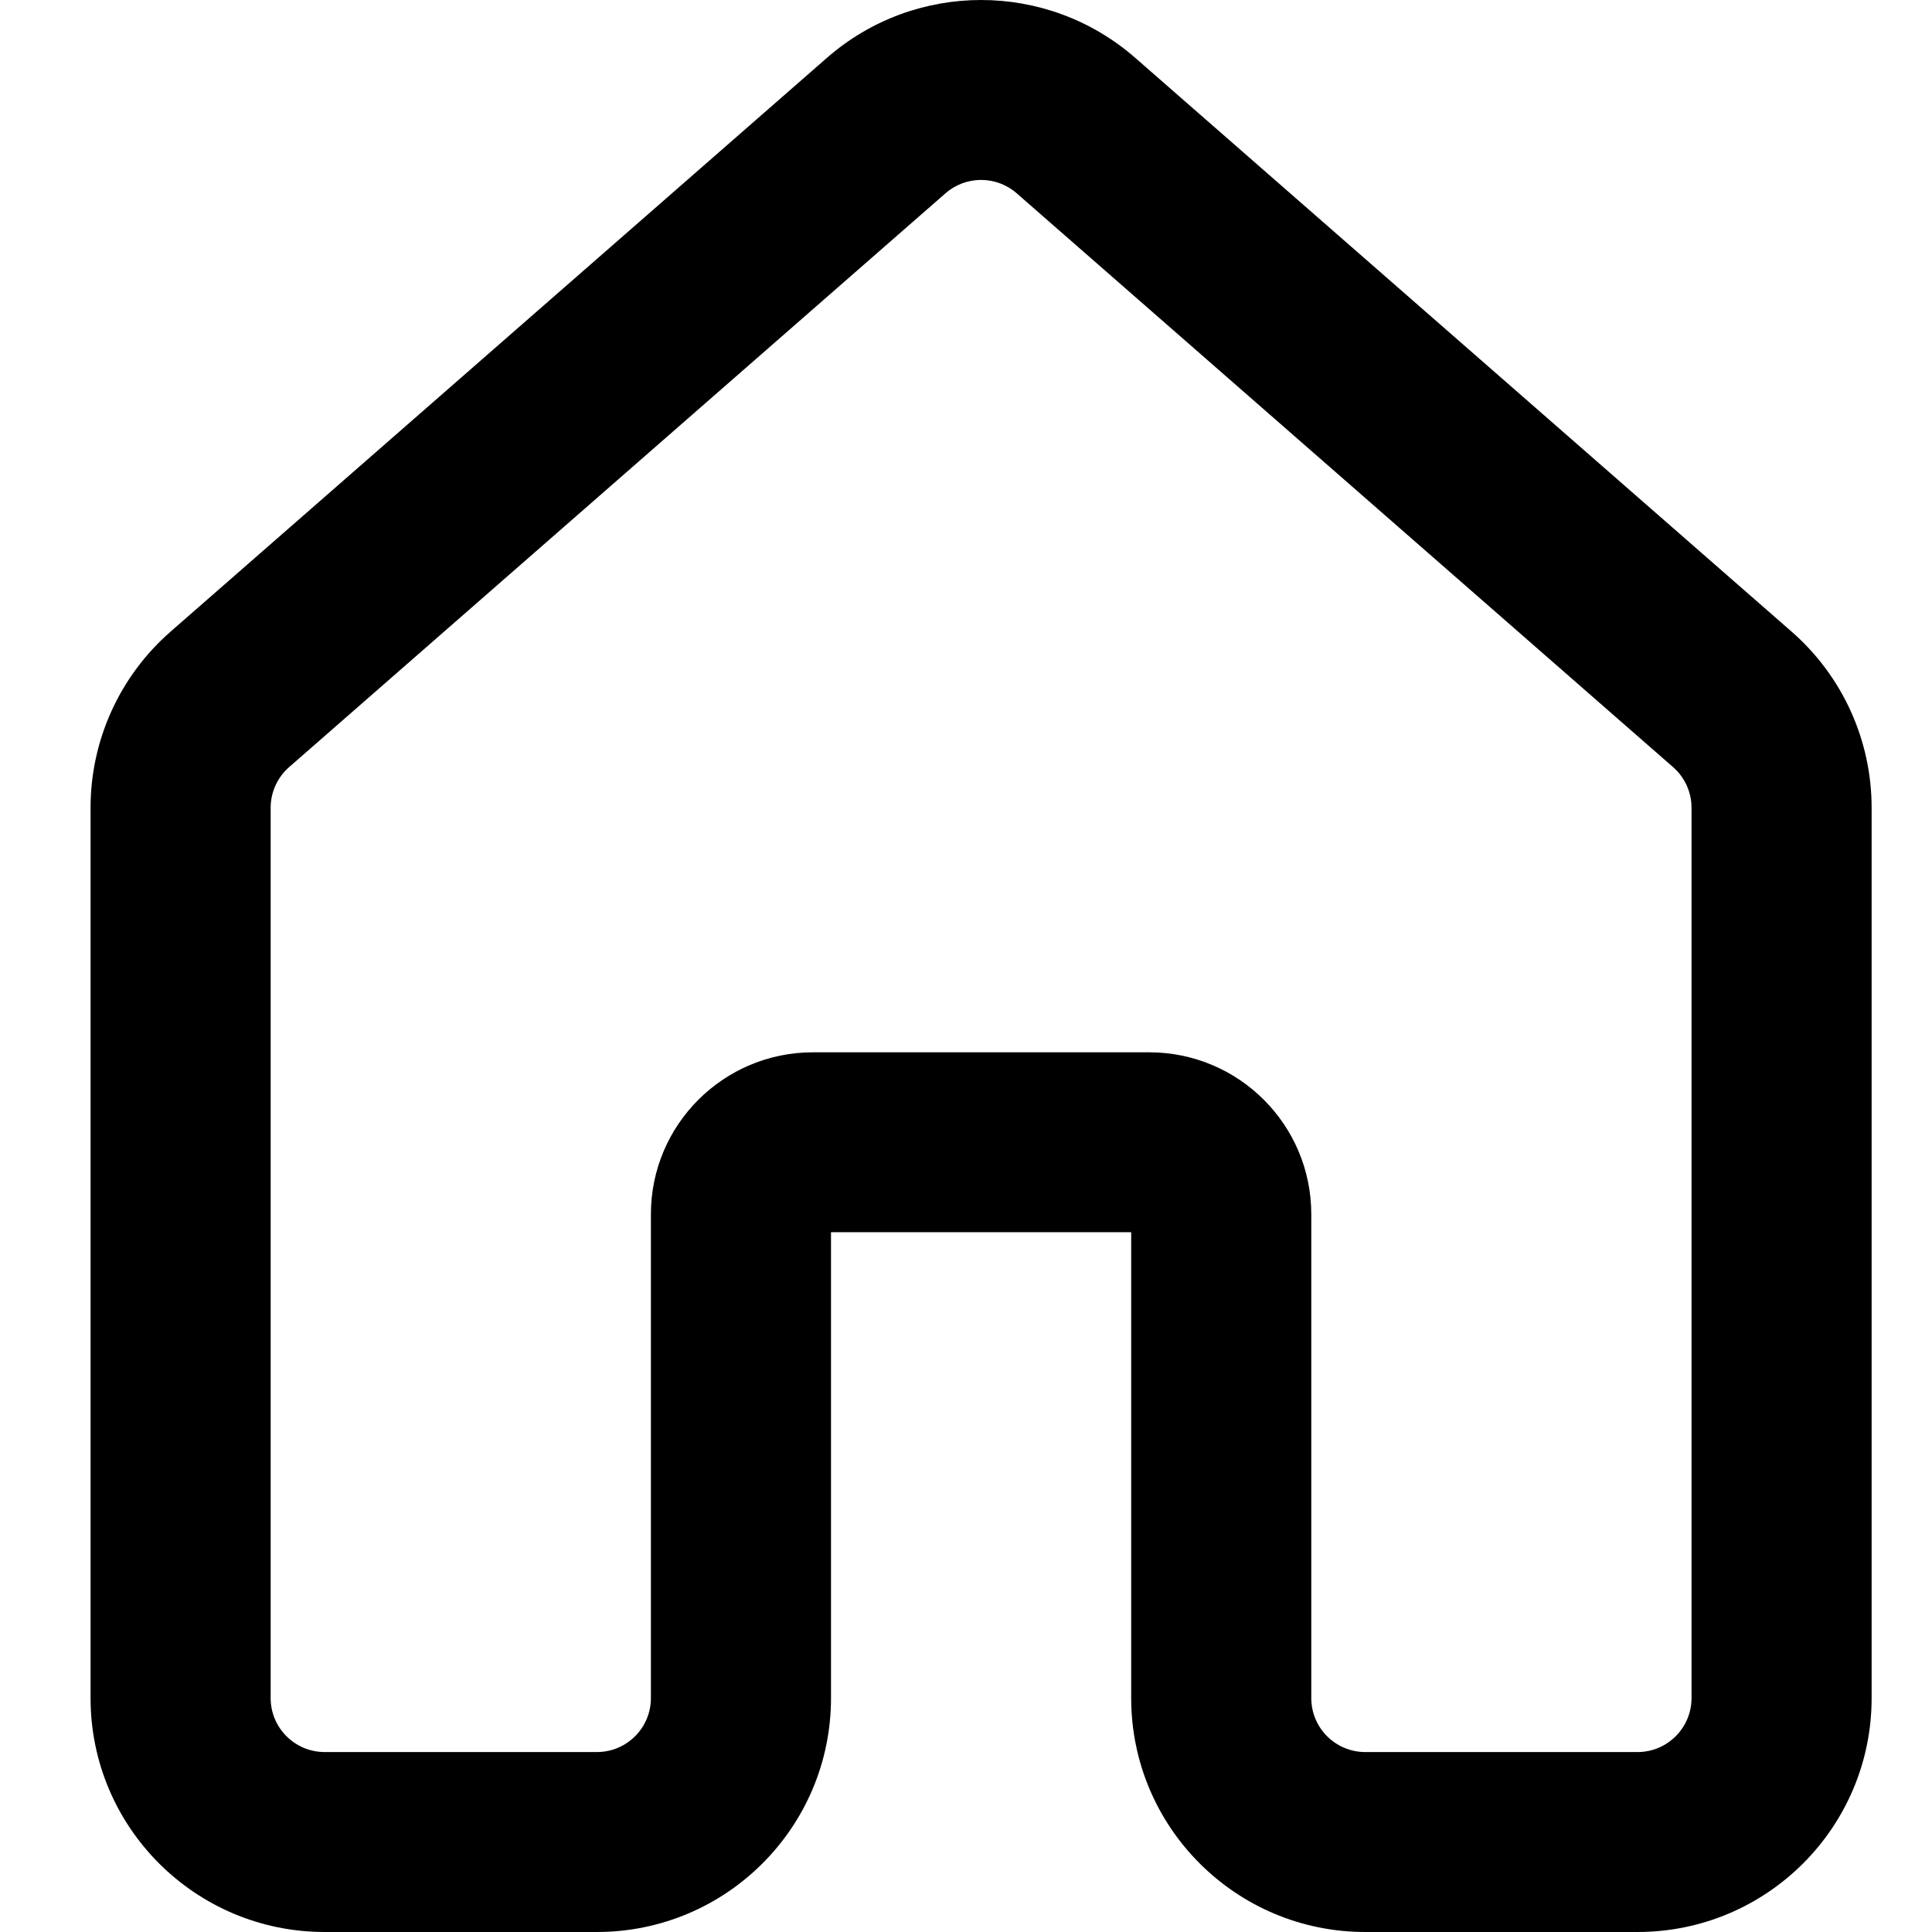 <svg width="64" height="64" viewBox="0 0 64 64" fill="none" xmlns="http://www.w3.org/2000/svg">
<path fill-rule="evenodd" clip-rule="evenodd" d="M27.392 1.917C30.317 -0.639 34.683 -0.639 37.607 1.917L59.351 20.925C61.035 22.397 62 24.522 62 26.757V56.251C62 60.531 58.527 64 54.244 64H45.228C40.944 64 37.472 60.531 37.472 56.251V40.819H27.528V56.251C27.528 60.531 24.055 64 19.772 64H10.756C6.473 64 3 60.531 3 56.251V26.757C3 24.522 3.965 22.397 5.649 20.925L27.392 1.917ZM33.679 6.403C33.004 5.813 31.996 5.813 31.321 6.403L9.578 25.411C9.189 25.751 8.966 26.241 8.966 26.757V56.251C8.966 57.239 9.768 58.039 10.756 58.039H19.772C20.76 58.039 21.562 57.239 21.562 56.251V40.223C21.562 37.261 23.966 34.859 26.931 34.859H38.069C41.034 34.859 43.438 37.261 43.438 40.223V56.251C43.438 57.239 44.239 58.039 45.228 58.039H54.244C55.232 58.039 56.034 57.239 56.034 56.251V26.757C56.034 26.241 55.811 25.751 55.422 25.411L33.679 6.403Z" fill="black"/>
</svg>
